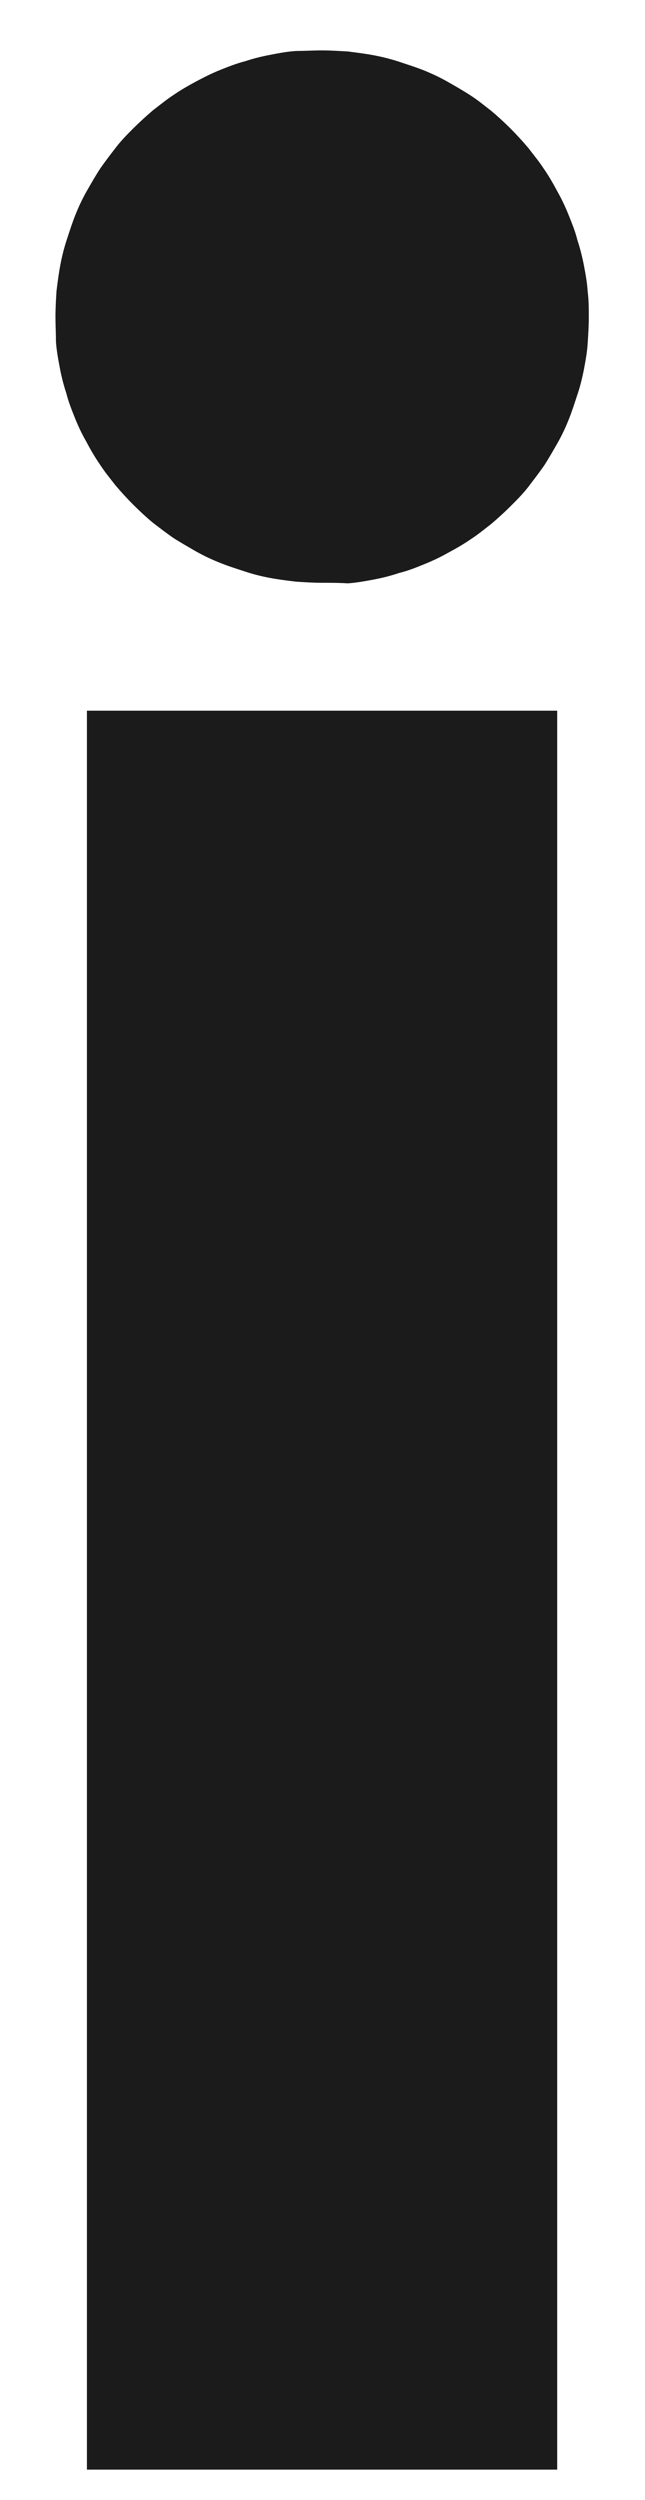 <svg width="8" height="31" viewBox="0 0 8 31" fill="none" xmlns="http://www.w3.org/2000/svg">
<path d="M6.911 8.813H1.078V30.625H6.911V8.813Z" fill="#1B1B1B"/>
<path d="M3.992 7.227C3.885 7.227 3.778 7.22 3.671 7.213C3.564 7.2 3.457 7.187 3.35 7.167C3.243 7.147 3.136 7.12 3.035 7.086C2.935 7.053 2.828 7.02 2.728 6.979C2.627 6.939 2.527 6.892 2.433 6.839C2.34 6.785 2.246 6.732 2.152 6.672C2.065 6.612 1.978 6.545 1.891 6.478C1.811 6.411 1.731 6.337 1.651 6.257C1.577 6.183 1.504 6.103 1.43 6.016C1.363 5.929 1.296 5.849 1.236 5.755C1.176 5.668 1.122 5.575 1.069 5.474C1.015 5.381 0.968 5.28 0.928 5.18C0.888 5.08 0.848 4.979 0.821 4.872C0.788 4.772 0.761 4.665 0.741 4.558C0.721 4.451 0.701 4.344 0.694 4.237C0.694 4.143 0.688 4.036 0.688 3.929C0.688 3.822 0.694 3.715 0.701 3.608C0.714 3.501 0.728 3.394 0.748 3.287C0.768 3.18 0.795 3.073 0.828 2.973C0.861 2.872 0.895 2.765 0.935 2.665C0.975 2.565 1.022 2.464 1.075 2.371C1.129 2.277 1.182 2.183 1.243 2.09C1.303 2.003 1.37 1.916 1.437 1.829C1.504 1.742 1.577 1.668 1.657 1.588C1.731 1.515 1.811 1.441 1.898 1.367C1.985 1.301 2.065 1.234 2.159 1.173C2.246 1.113 2.34 1.06 2.44 1.006C2.54 0.953 2.634 0.906 2.734 0.866C2.835 0.826 2.935 0.786 3.042 0.759C3.142 0.725 3.249 0.699 3.356 0.679C3.463 0.658 3.57 0.638 3.677 0.632C3.771 0.632 3.885 0.625 3.992 0.625C4.099 0.625 4.206 0.632 4.313 0.638C4.42 0.652 4.527 0.665 4.634 0.685C4.741 0.705 4.848 0.732 4.948 0.765C5.049 0.799 5.156 0.832 5.256 0.872C5.356 0.913 5.457 0.959 5.55 1.013C5.644 1.066 5.738 1.12 5.831 1.18C5.925 1.24 6.005 1.307 6.092 1.374C6.172 1.441 6.253 1.515 6.333 1.595C6.406 1.668 6.48 1.749 6.554 1.836C6.62 1.923 6.687 2.003 6.748 2.097C6.808 2.183 6.861 2.277 6.915 2.377C6.968 2.471 7.015 2.571 7.055 2.672C7.095 2.772 7.136 2.872 7.162 2.979C7.196 3.08 7.222 3.187 7.243 3.294C7.263 3.401 7.283 3.508 7.289 3.615C7.303 3.722 7.303 3.829 7.303 3.936C7.303 4.043 7.296 4.15 7.289 4.257C7.283 4.364 7.263 4.471 7.243 4.578C7.222 4.685 7.196 4.792 7.162 4.892C7.129 4.993 7.095 5.1 7.055 5.2C7.015 5.301 6.968 5.401 6.915 5.494C6.861 5.588 6.808 5.682 6.748 5.775C6.687 5.862 6.62 5.949 6.554 6.036C6.487 6.123 6.413 6.197 6.333 6.277C6.259 6.351 6.179 6.424 6.092 6.498C6.005 6.565 5.925 6.632 5.831 6.692C5.744 6.752 5.651 6.805 5.55 6.859C5.457 6.912 5.356 6.959 5.256 6.999C5.156 7.04 5.055 7.08 4.948 7.106C4.848 7.14 4.741 7.167 4.634 7.187C4.527 7.207 4.42 7.227 4.313 7.234C4.206 7.227 4.099 7.227 3.992 7.227Z" fill="#1B1B1B"/>
</svg>
